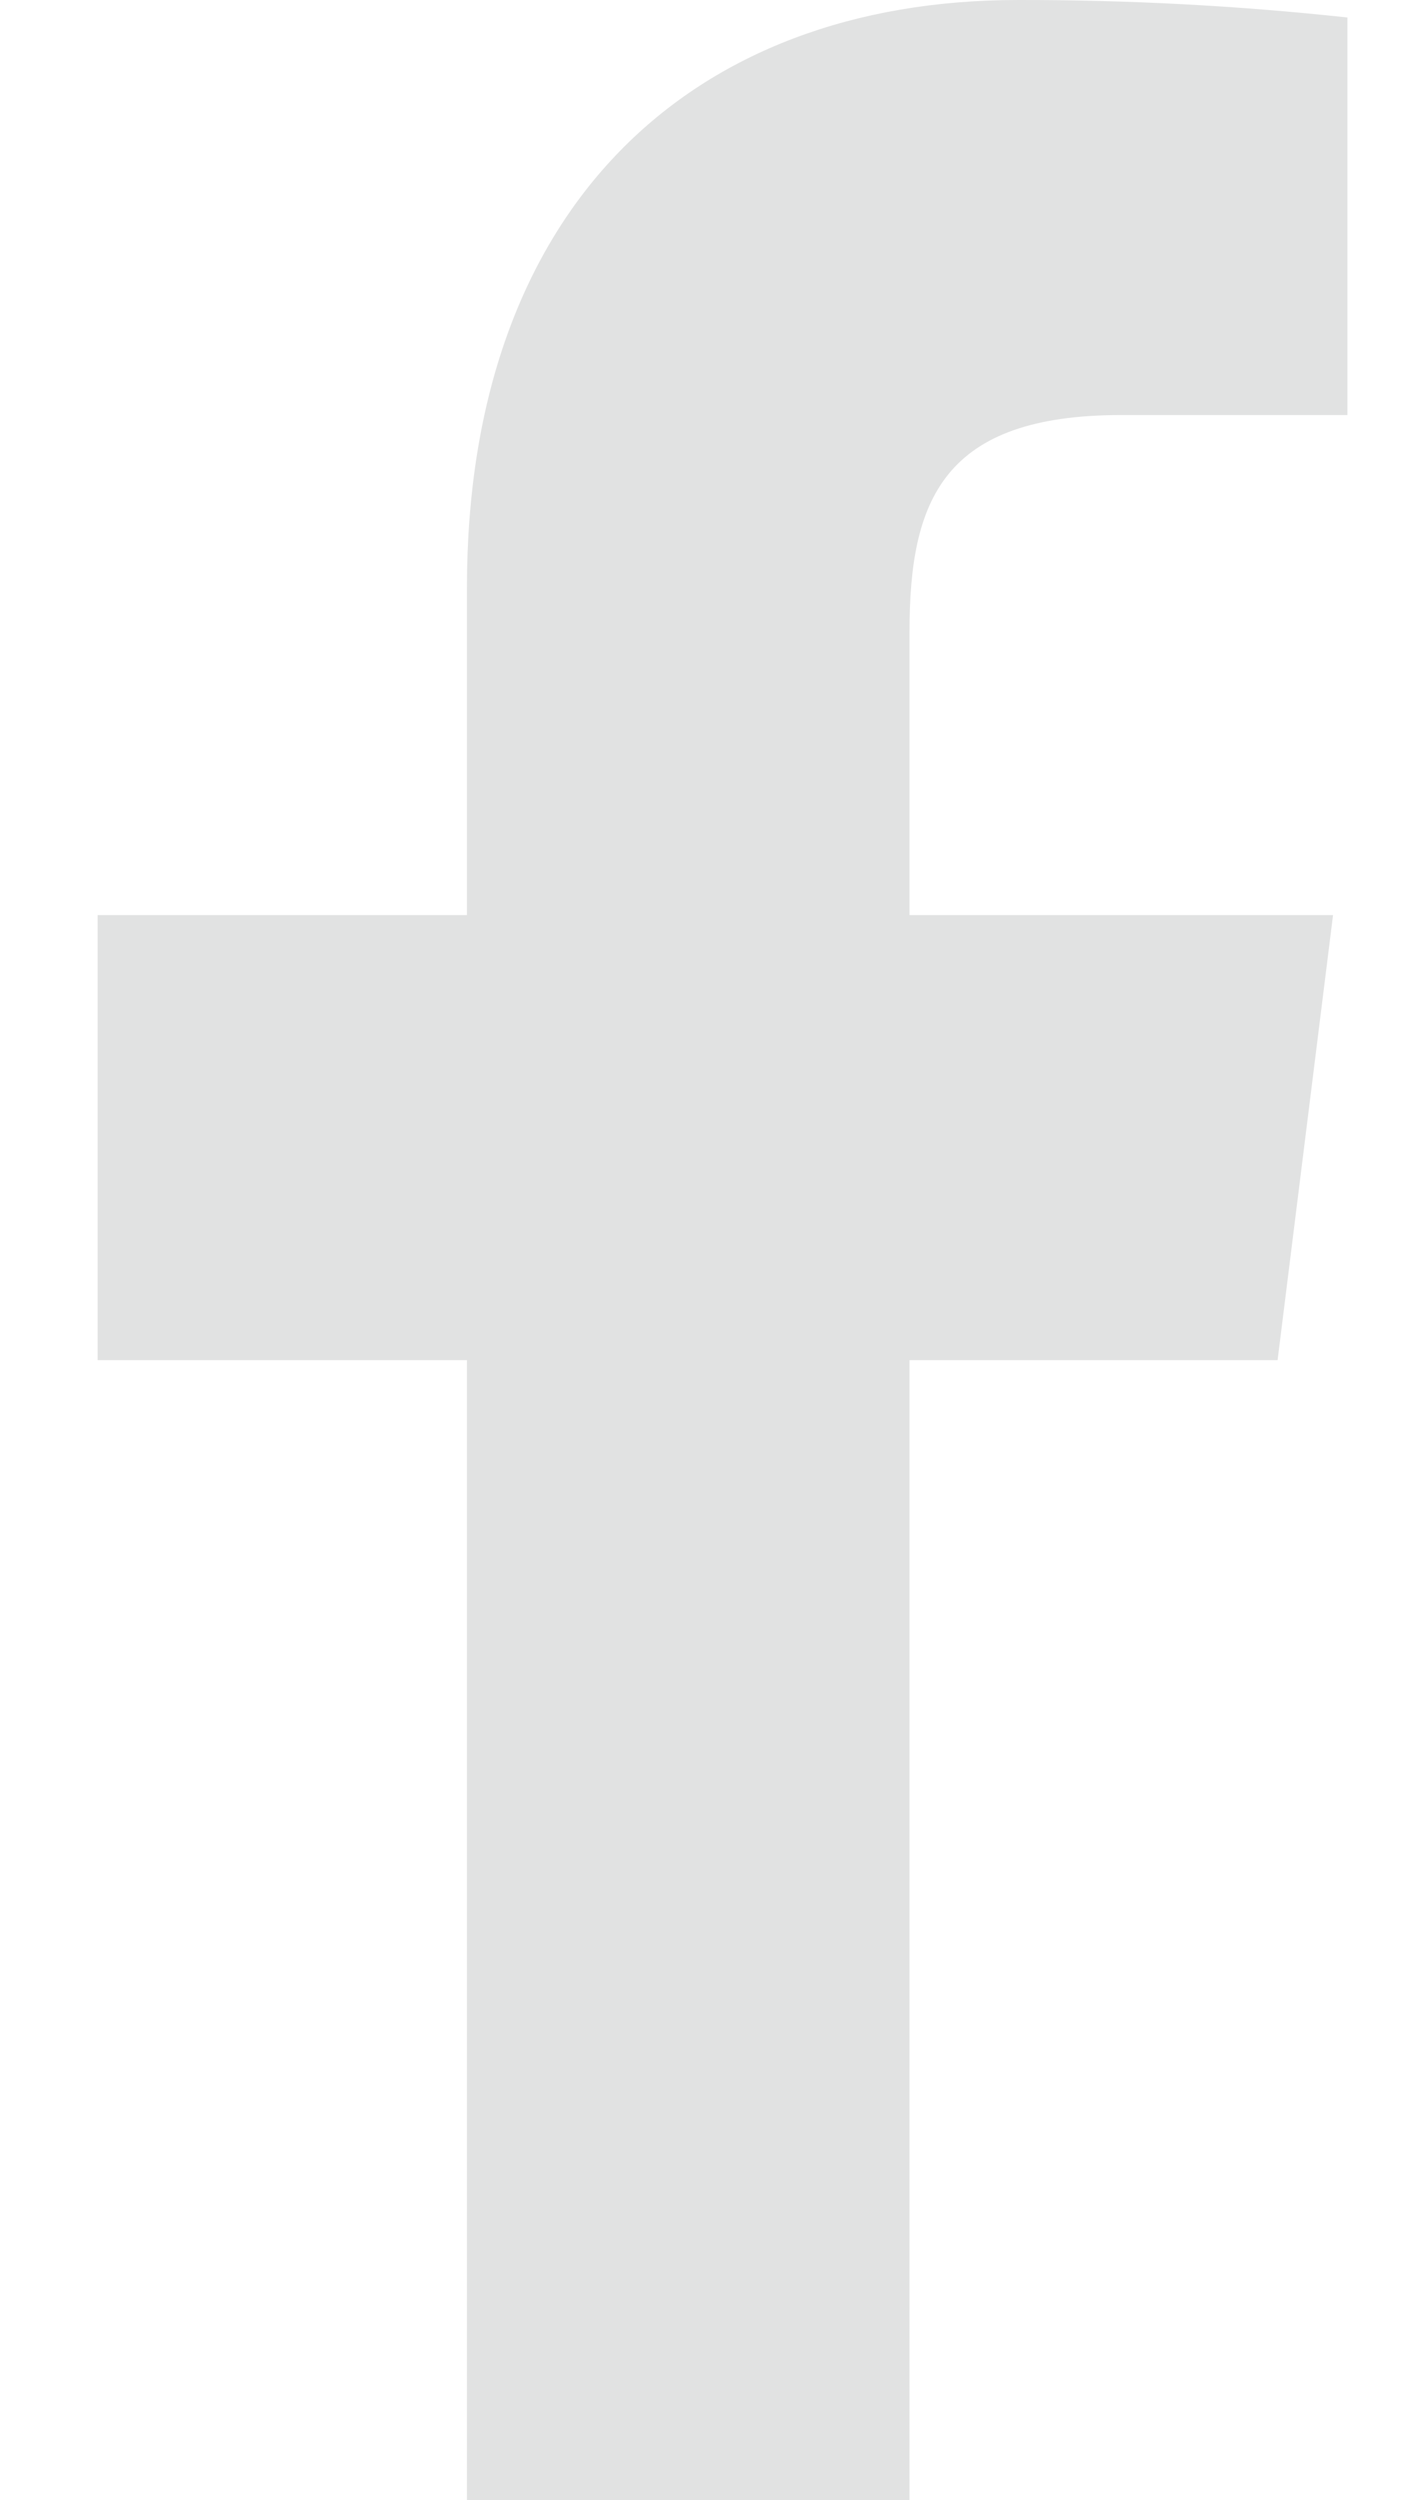 <svg width="9" height="16" viewBox="0 0 9 16" fill="none" xmlns="http://www.w3.org/2000/svg">
<path d="M7.177 2.656H8.625V0.112C7.924 0.036 7.22 -0.001 6.515 2.28856e-05C4.421 2.28856e-05 2.989 1.328 2.989 3.76V5.856H0.625V8.704H2.989V16H5.822V8.704H8.178L8.533 5.856H5.822V4.04C5.822 3.2 6.038 2.656 7.177 2.656Z" fill="#E1E2E2"/>
</svg>
